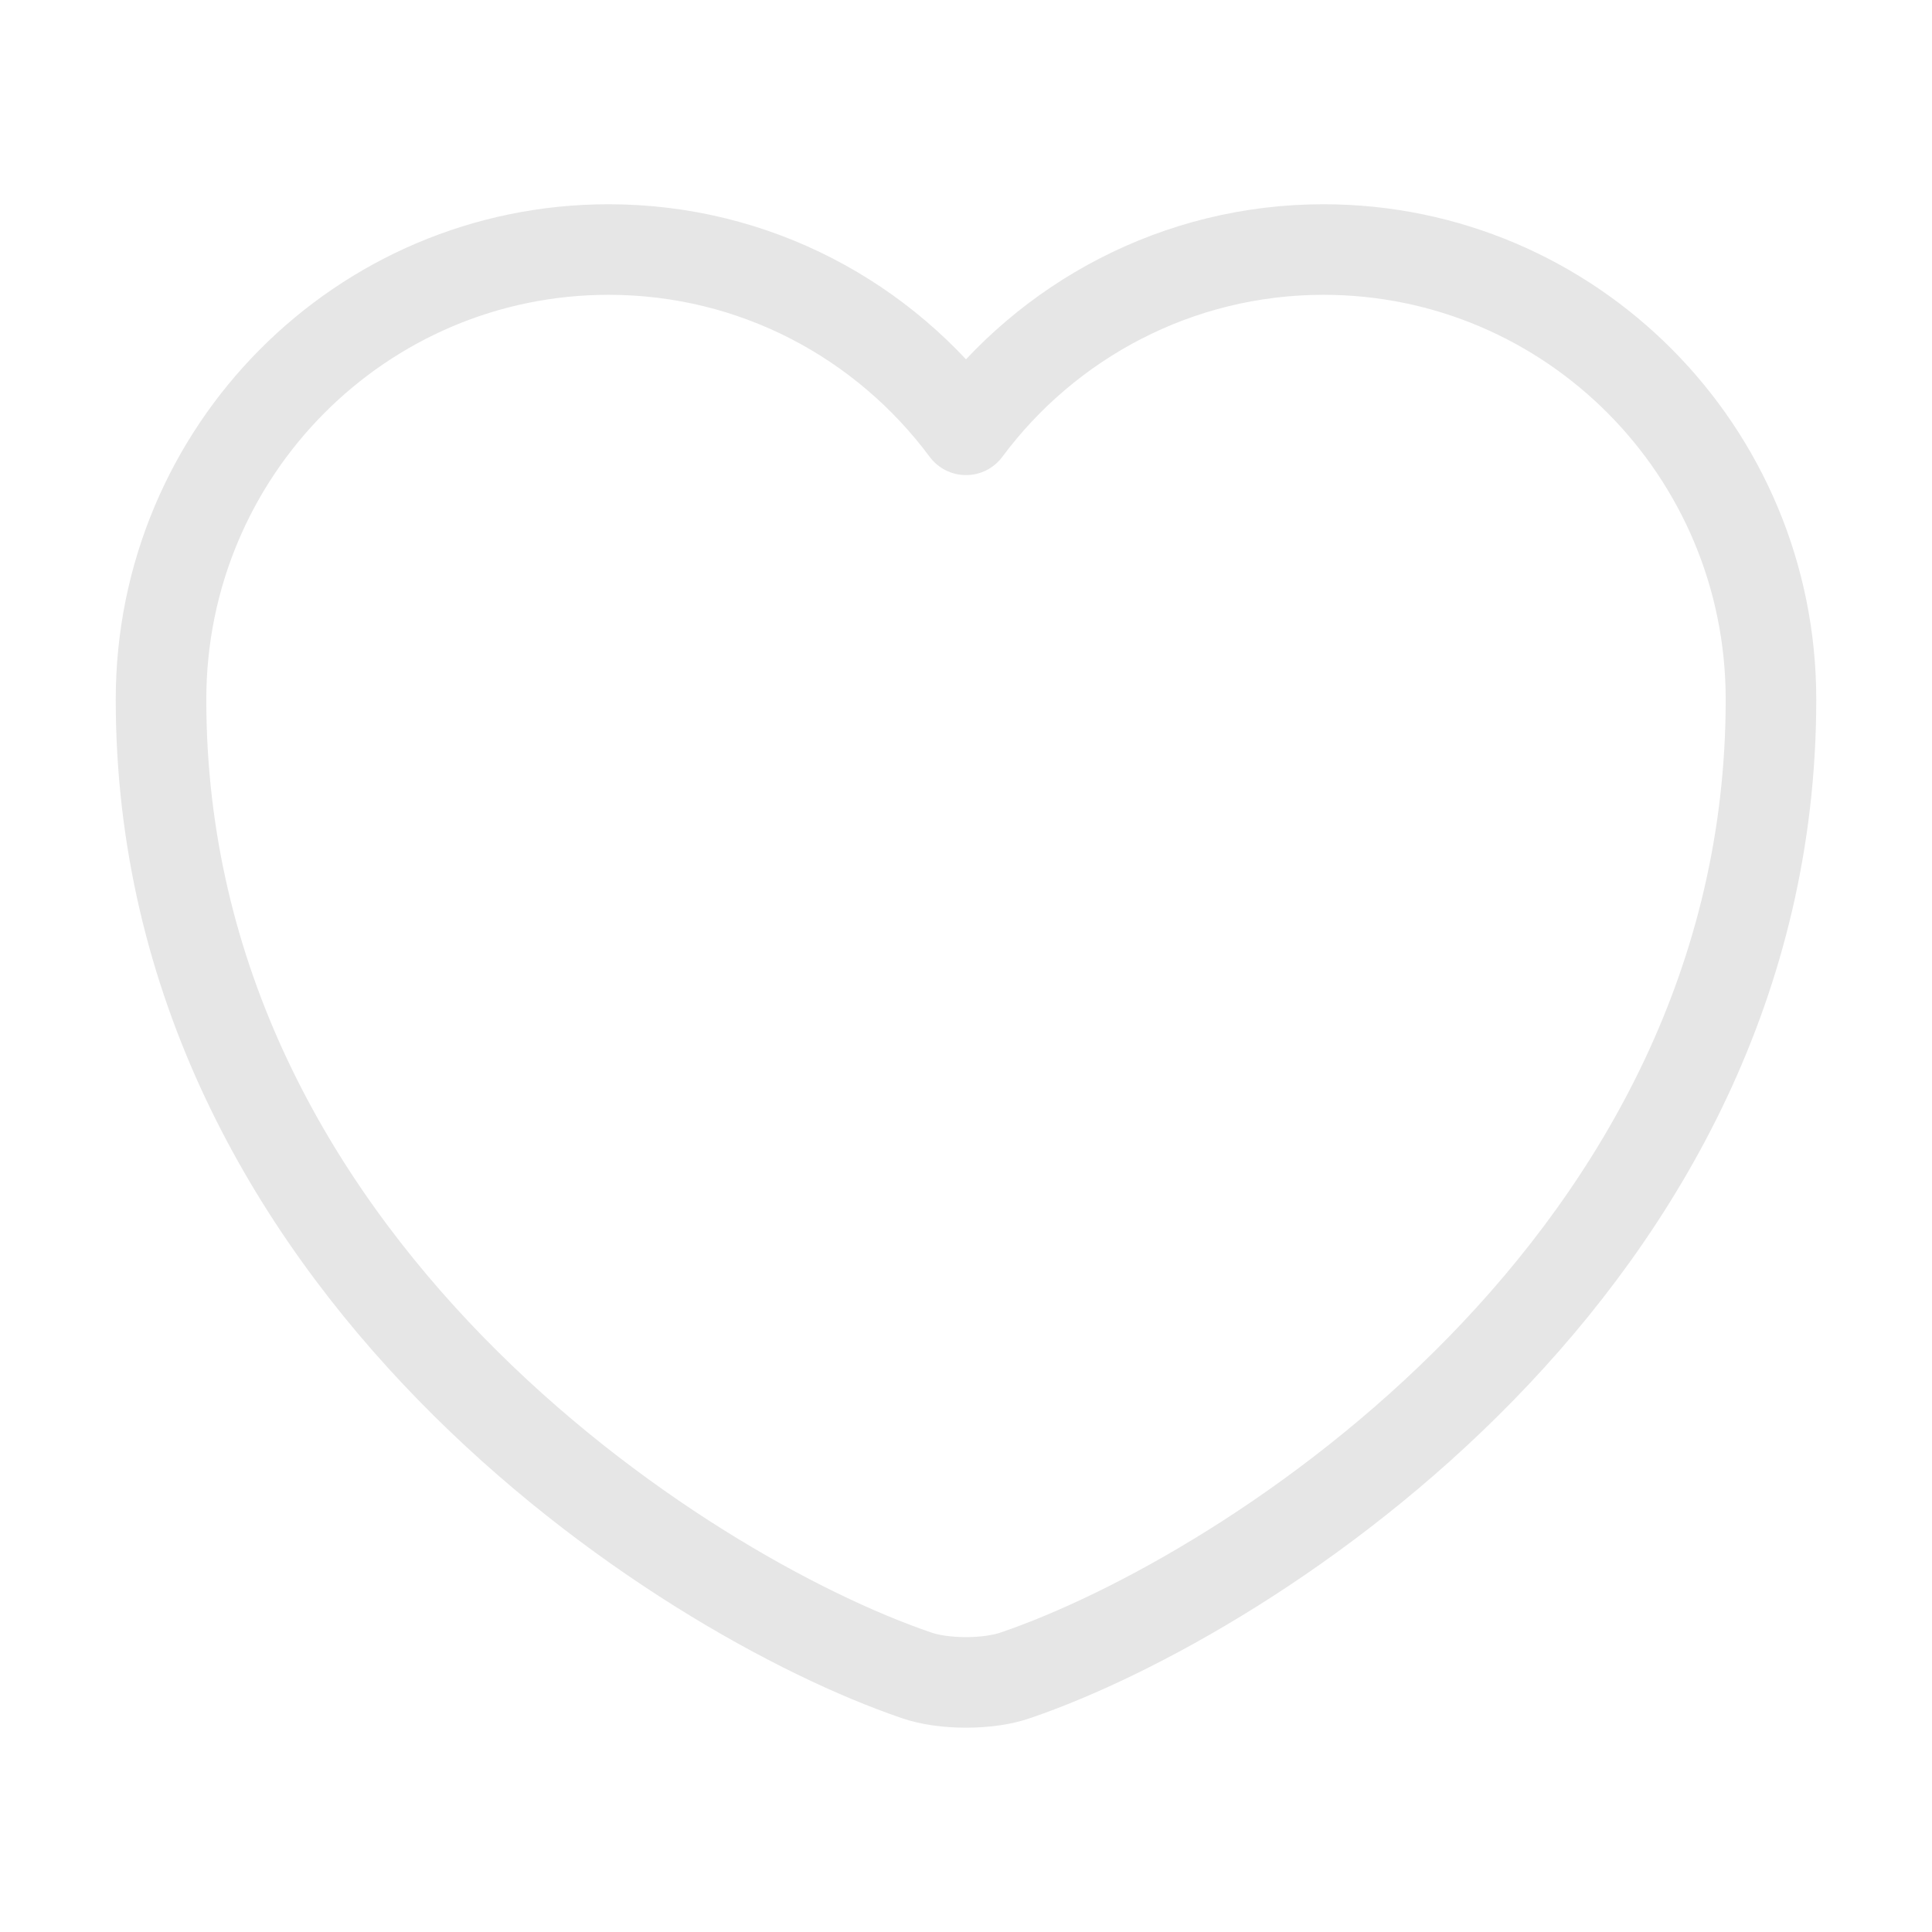 <svg width="32" height="32" viewBox="0 0 32 32" fill="none" xmlns="http://www.w3.org/2000/svg">
<path d="M16.826 27.746C16.373 27.906 15.627 27.906 15.173 27.746C11.306 26.426 2.667 20.919 2.667 11.586C2.667 7.466 5.987 4.133 10.08 4.133C12.507 4.133 14.653 5.306 16 7.119C17.346 5.306 19.506 4.133 21.92 4.133C26.013 4.133 29.333 7.466 29.333 11.586C29.333 20.919 20.693 26.426 16.826 27.746Z" stroke="#E6E6E6" stroke-width="1.5" stroke-linecap="round" stroke-linejoin="round"/>
</svg>

